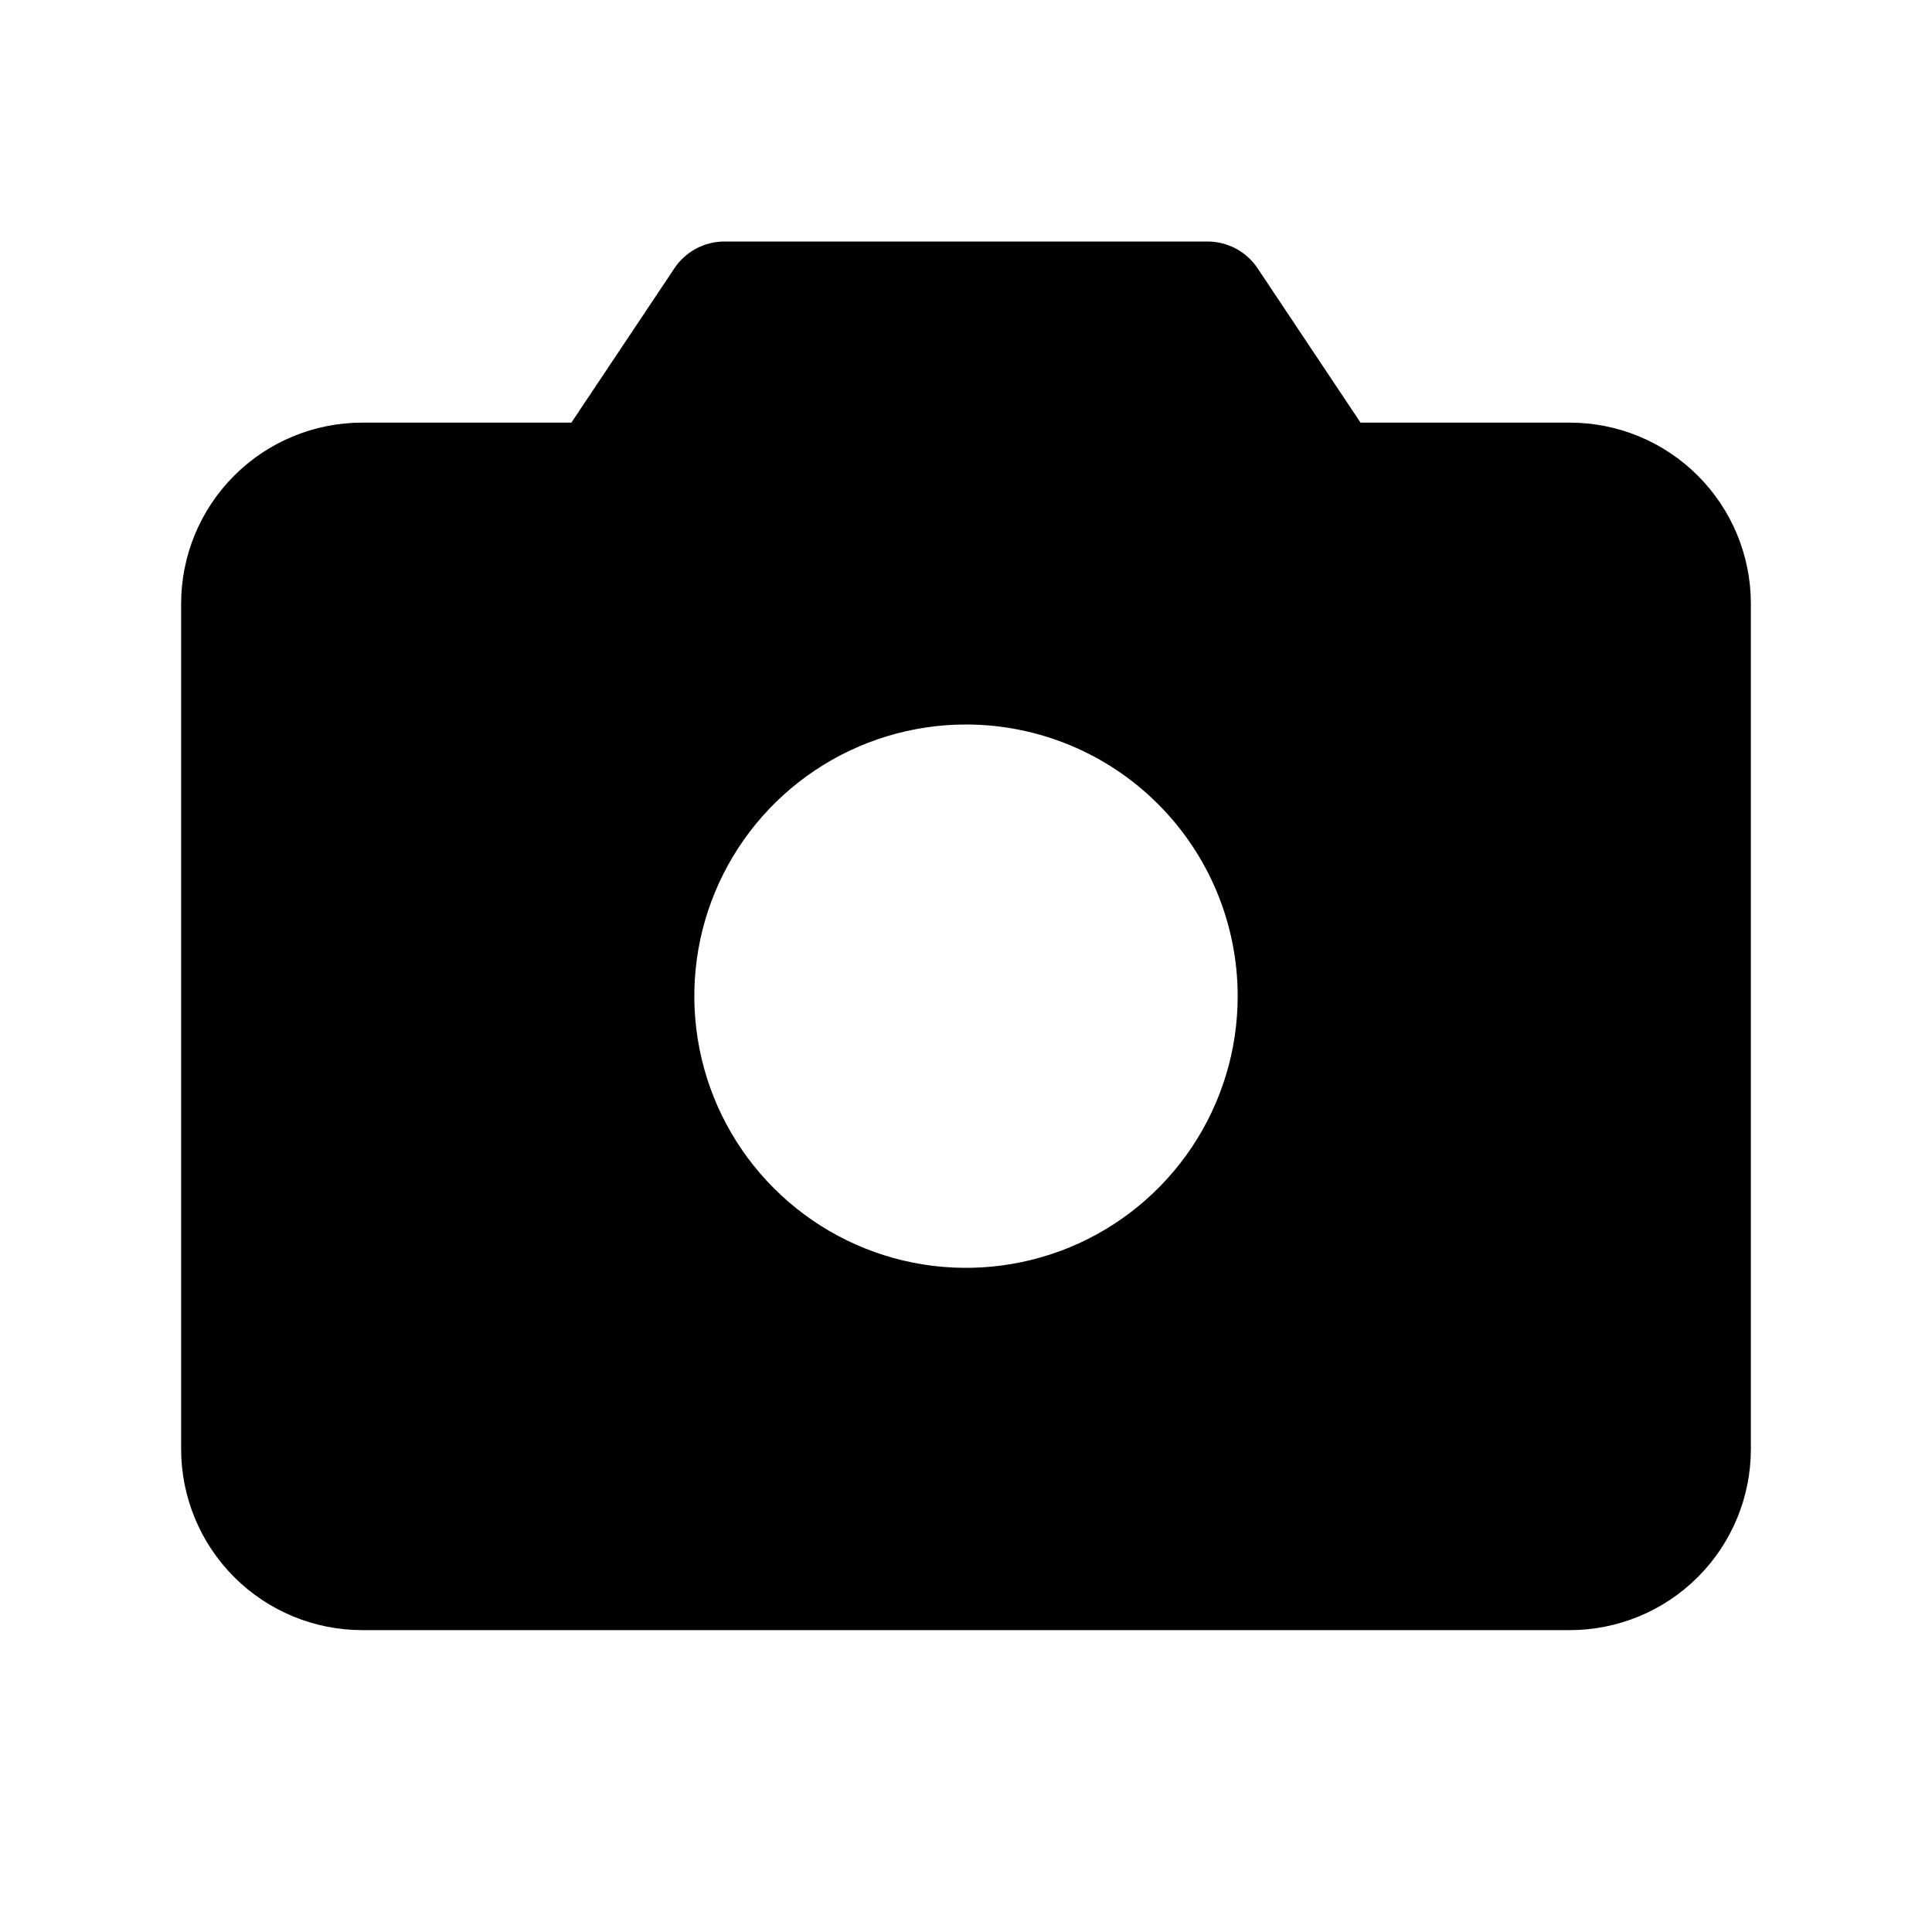 <svg width="24" height="24" viewBox="0 0 24 24" fill="none" xmlns="http://www.w3.org/2000/svg">
<path d="M19.5 5.25H16.901L15.623 3.334C15.555 3.231 15.462 3.147 15.354 3.089C15.245 3.031 15.123 3 15 3H9C8.877 3 8.755 3.031 8.646 3.089C8.538 3.147 8.445 3.231 8.377 3.334L7.098 5.25H4.5C3.903 5.25 3.331 5.487 2.909 5.909C2.487 6.331 2.25 6.903 2.25 7.5V18C2.25 18.597 2.487 19.169 2.909 19.591C3.331 20.013 3.903 20.25 4.5 20.25H19.5C20.097 20.25 20.669 20.013 21.091 19.591C21.513 19.169 21.75 18.597 21.75 18V7.5C21.75 6.903 21.513 6.331 21.091 5.909C20.669 5.487 20.097 5.25 19.5 5.25ZM15.375 12.375C15.375 13.043 15.177 13.695 14.806 14.25C14.435 14.805 13.908 15.238 13.292 15.493C12.675 15.748 11.996 15.815 11.342 15.685C10.687 15.555 10.085 15.233 9.614 14.761C9.142 14.29 8.82 13.688 8.69 13.033C8.56 12.379 8.626 11.7 8.882 11.083C9.137 10.467 9.57 9.94 10.125 9.569C10.68 9.198 11.332 9 12 9C12.895 9 13.754 9.356 14.386 9.989C15.019 10.621 15.375 11.48 15.375 12.375Z" fill="currentColor"/>
</svg>
